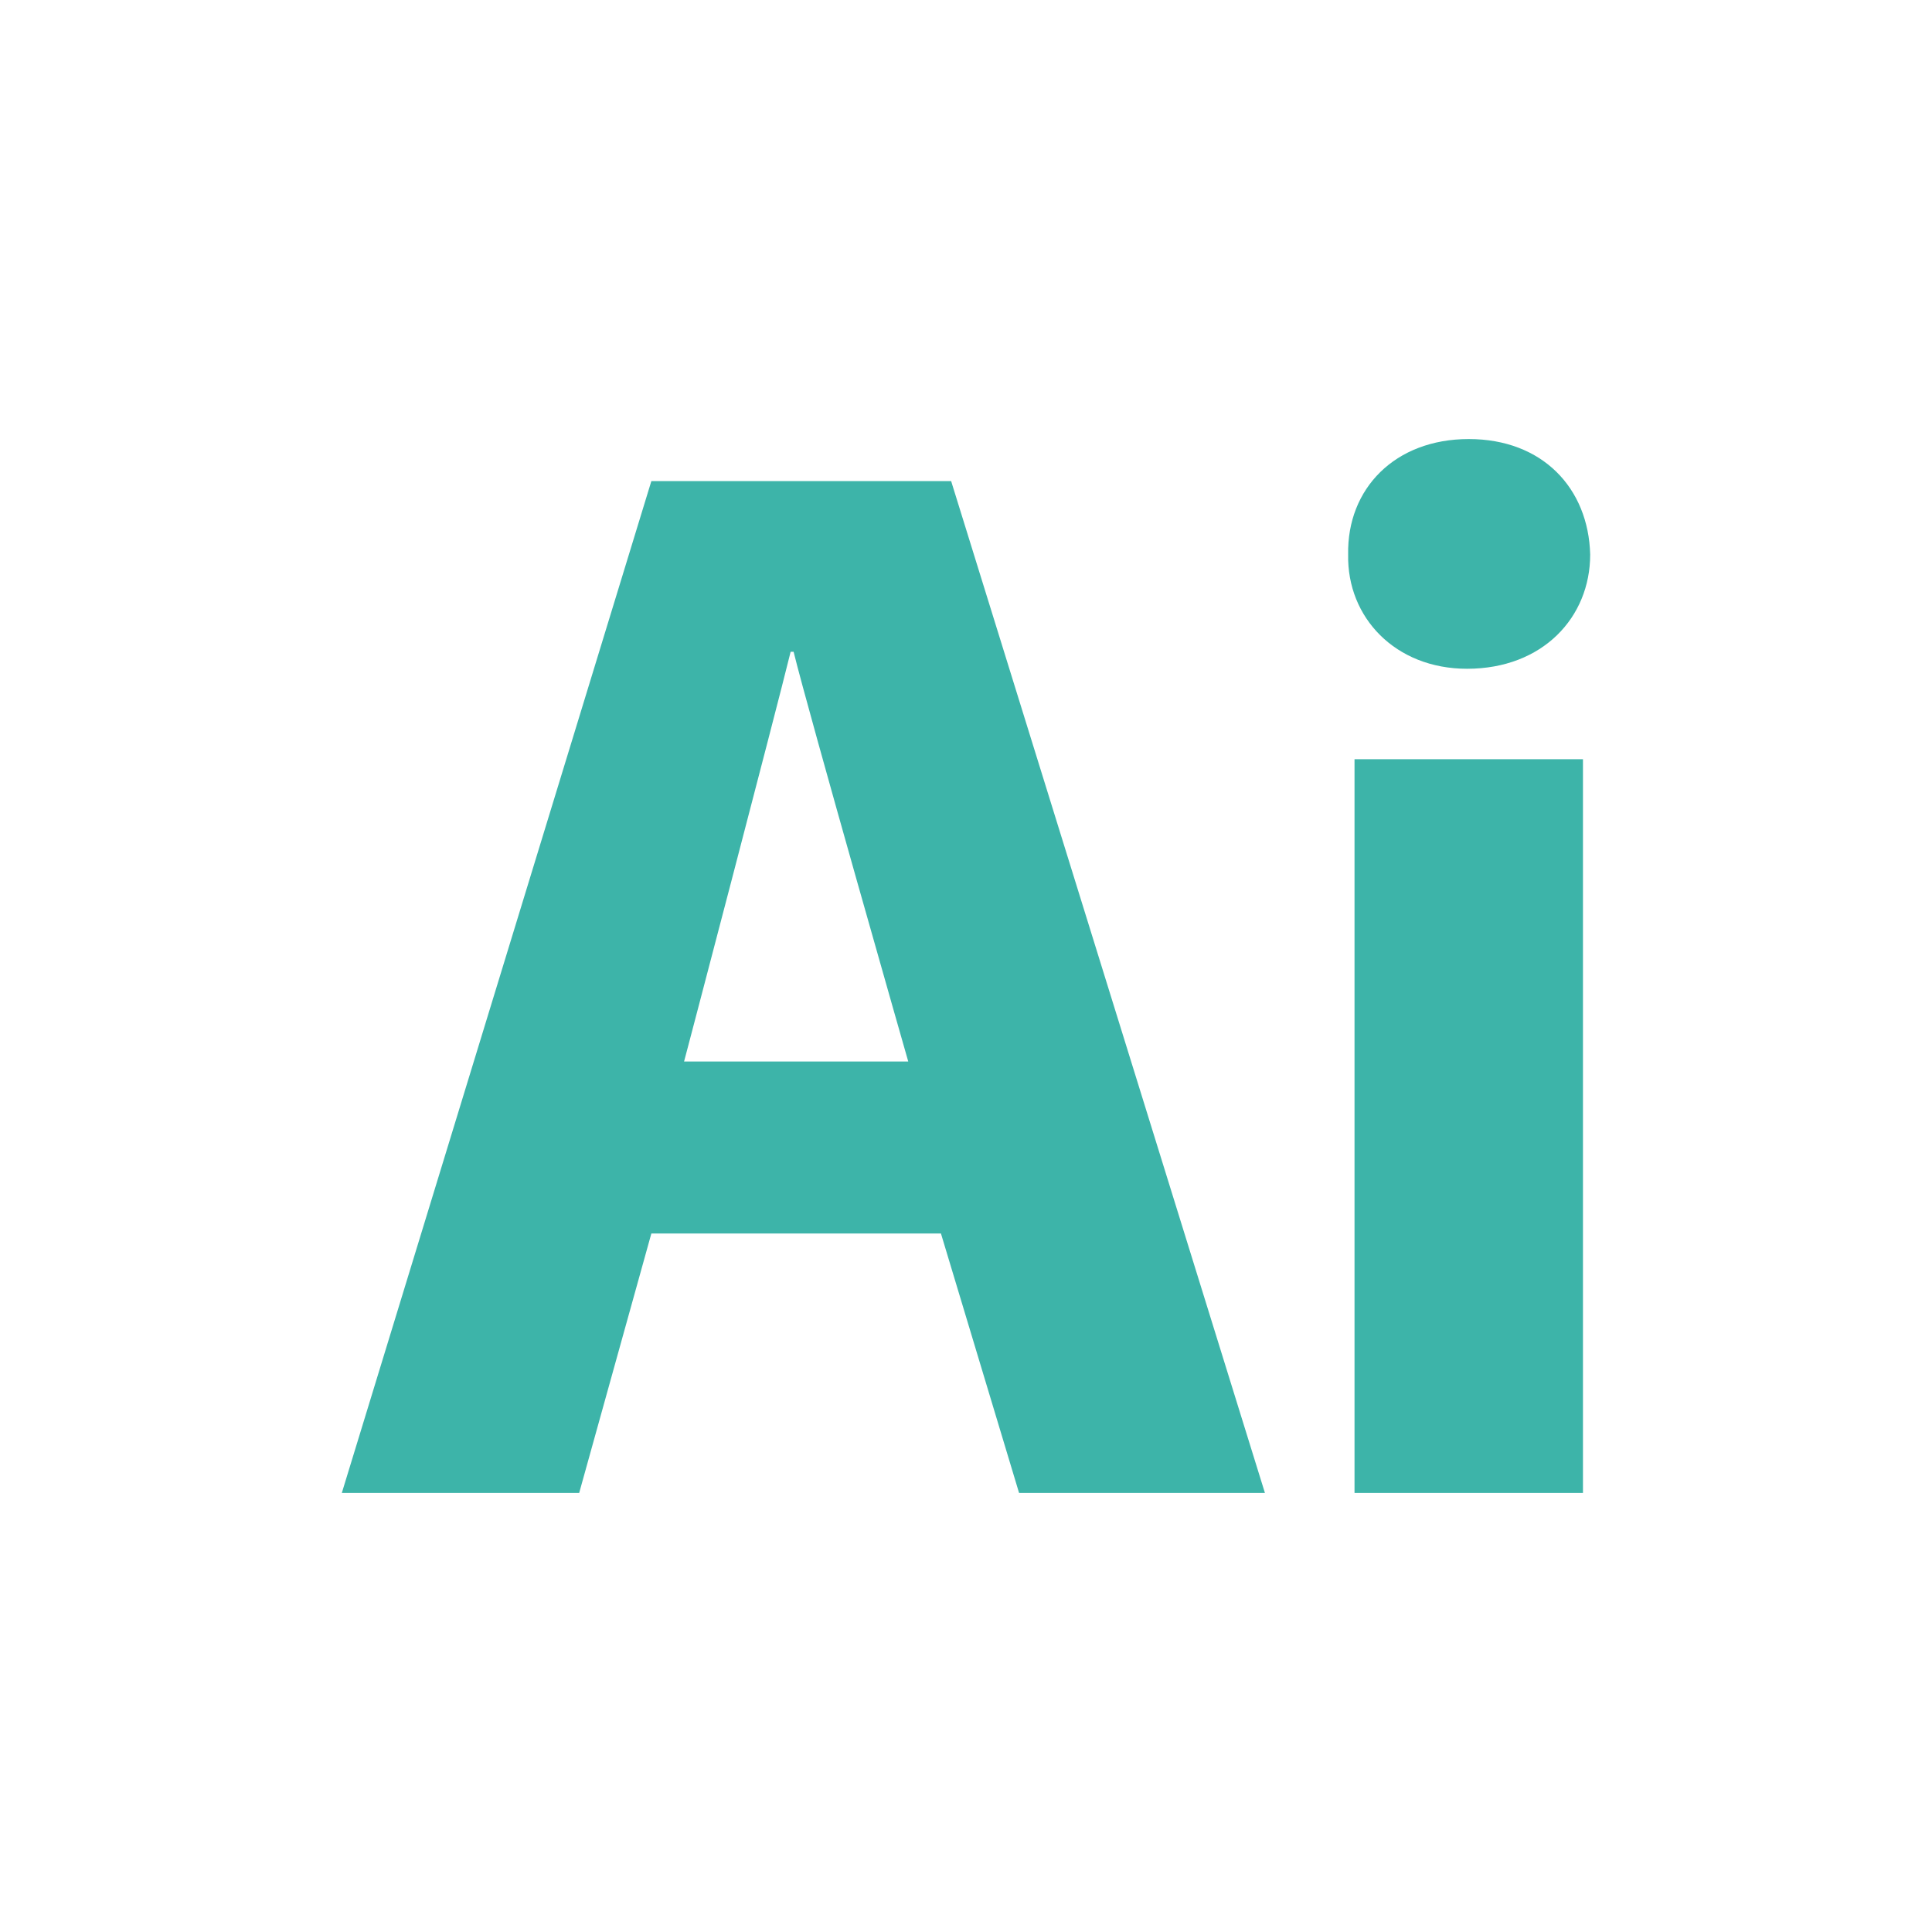 <?xml version="1.0" encoding="utf-8"?>
<!-- Generator: Adobe Illustrator 22.1.0, SVG Export Plug-In . SVG Version: 6.00 Build 0)  -->
<svg version="1.1" id="Layer_1" xmlns="http://www.w3.org/2000/svg" xmlns:xlink="http://www.w3.org/1999/xlink" x="0px" y="0px"
	 viewBox="0 0 455 455" style="enable-background:new 0 0 455 455;" xml:space="preserve">
<style type="text/css">
	.st0{fill:#3DB4A9;}
</style>
<g>
	<path class="st0" d="M153.4,290.5h68.2l18.4,61.1h57.9L224,113.3h-70.6L80.5,351.6h55.9L153.4,290.5z M186.2,153.5h0.7
		c3.5,14.3,27,96.5,27,96.5h-52.8C161.1,250.1,182.7,167.8,186.2,153.5z"/>
	<path class="st0" d="M345.5,157.5c17.8,0,29-12.1,29-26.9c-0.4-15.6-11.2-27.2-28.6-27.2c-17.4,0-28.7,11.7-28.4,27.2
		C317.2,145.4,328.6,157.5,345.5,157.5z"/>
	<polygon class="st0" points="319,351.6 372.8,351.6 372.8,351.6 372.8,178.8 319,178.8 	"/>
</g>
</svg>
